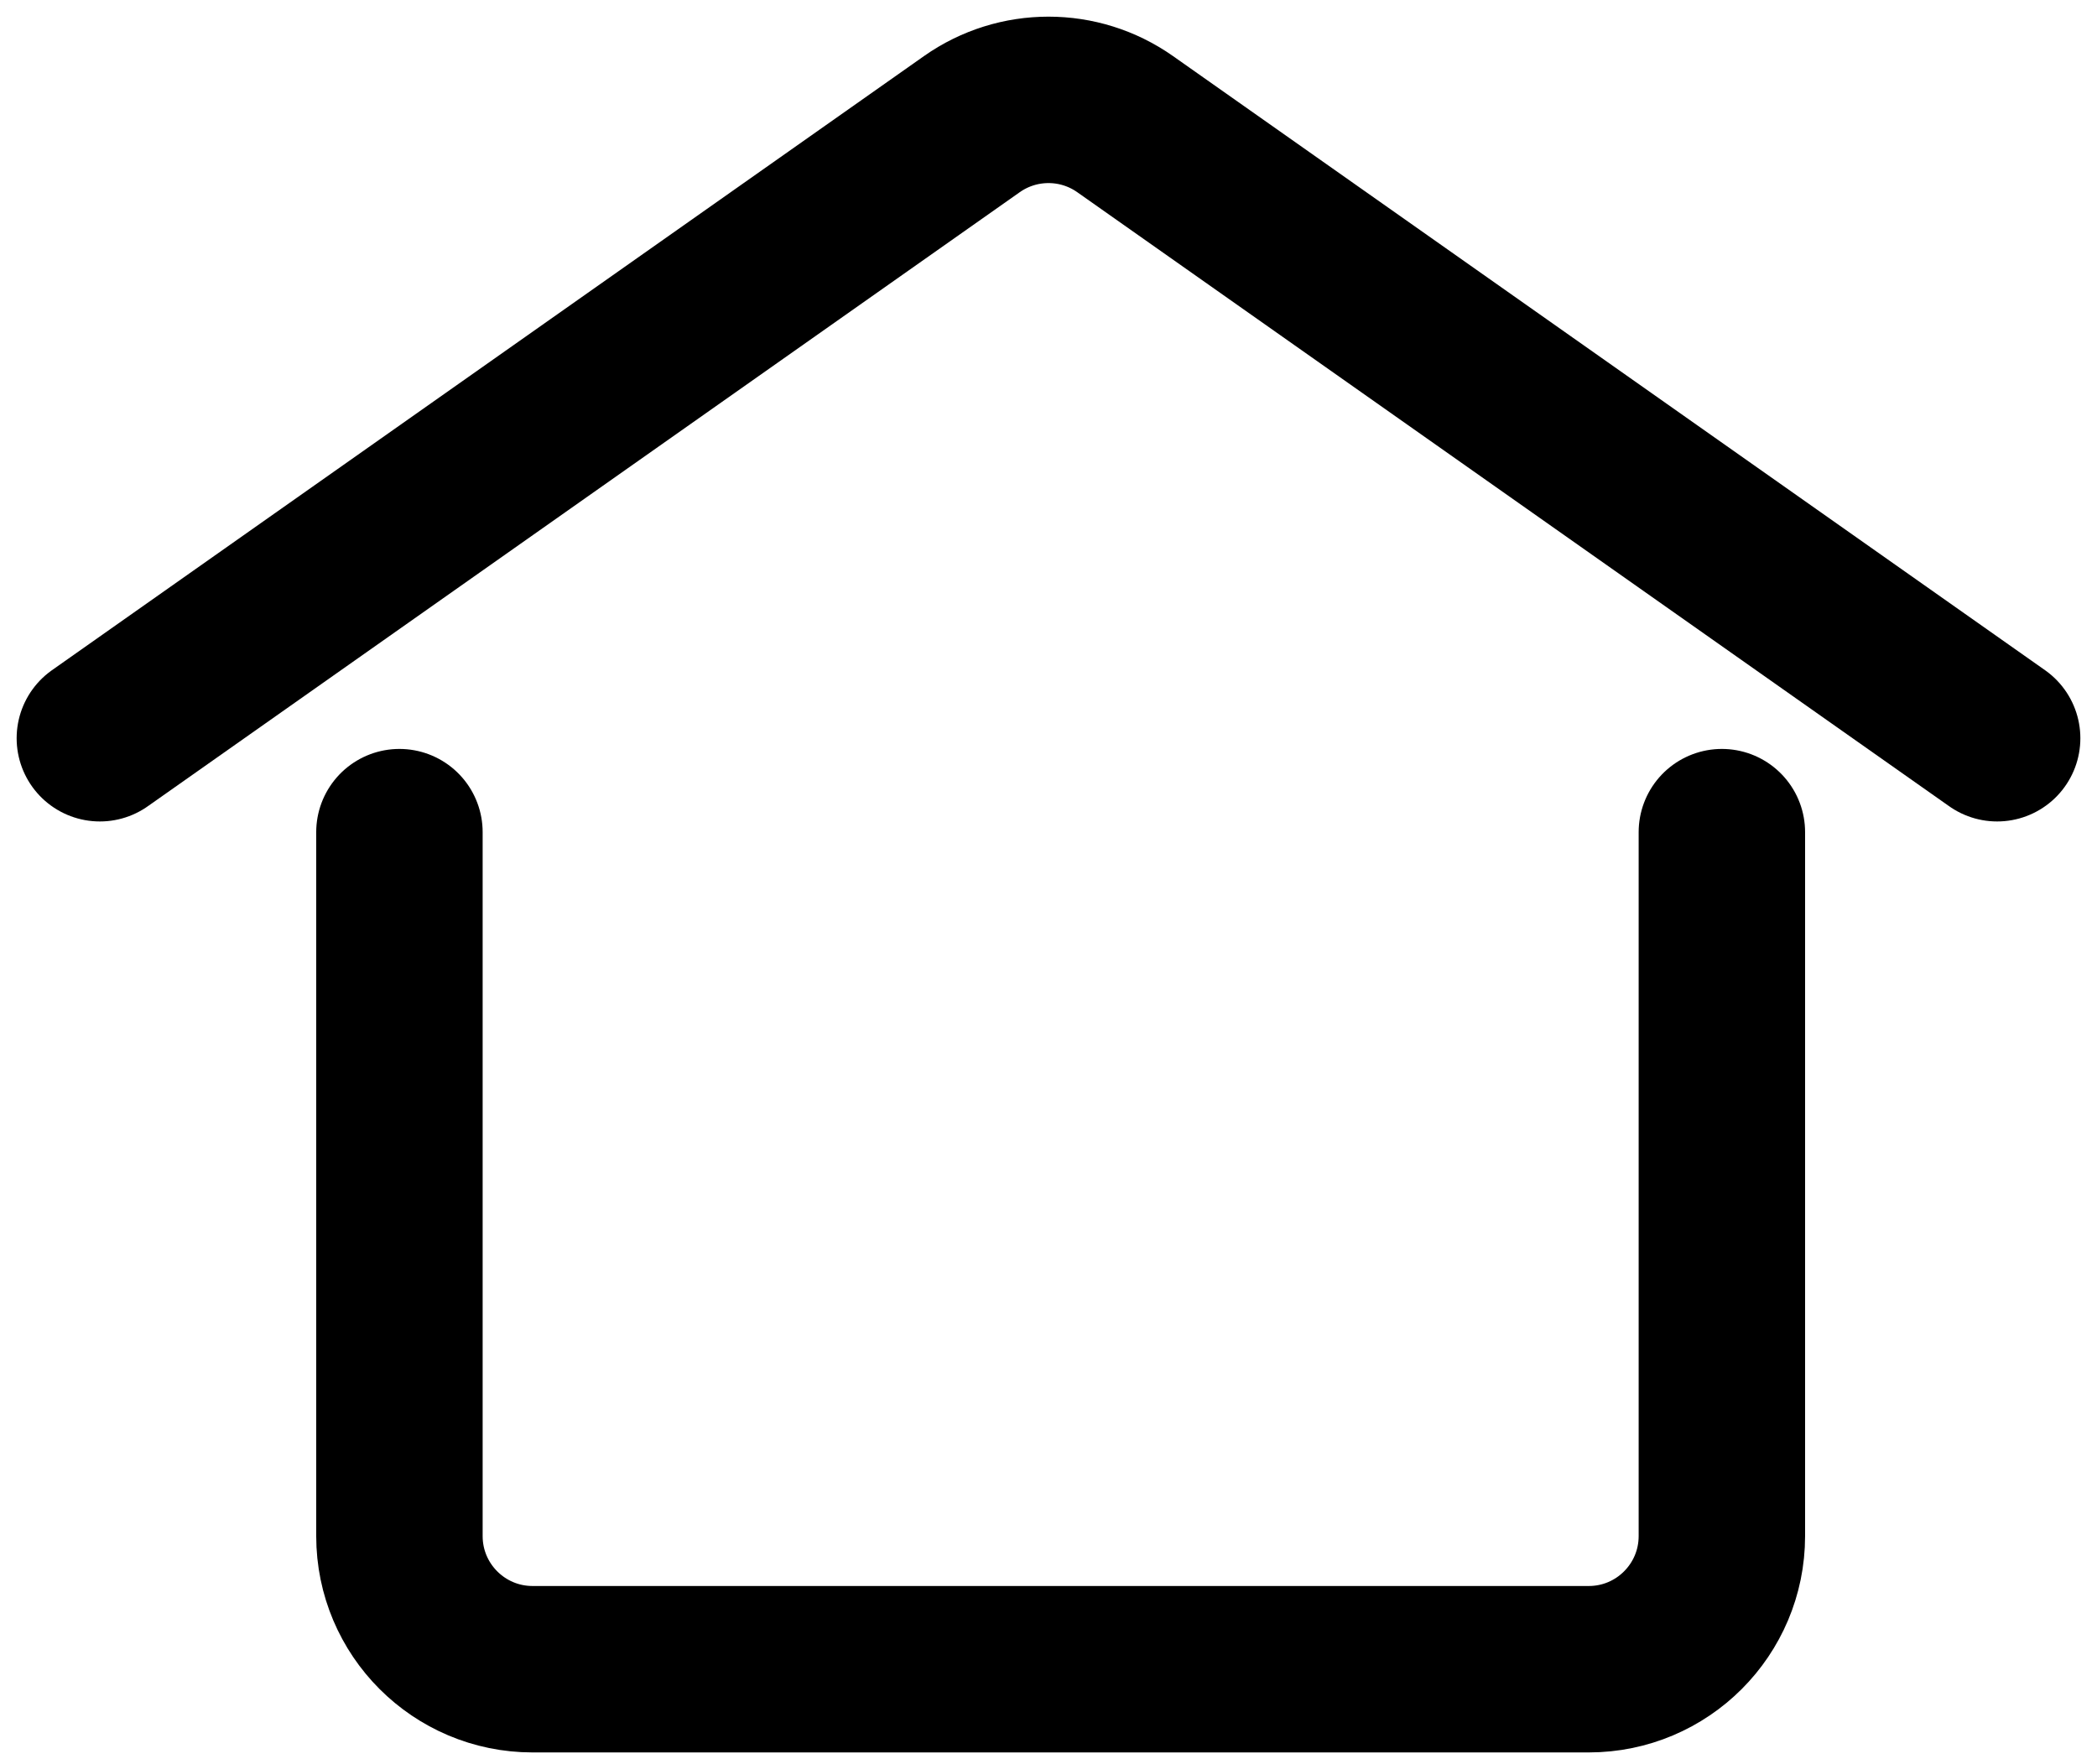<?xml version="1.0" encoding="UTF-8"?>
<svg width="63px" height="53px" viewBox="0 0 63 53" version="1.1" xmlns="http://www.w3.org/2000/svg" xmlns:xlink="http://www.w3.org/1999/xlink">
    <!-- Generator: Sketch 48.2 (47327) - http://www.bohemiancoding.com/sketch -->
    <title>Hjem2</title>
    <desc>Created with Sketch.</desc>
    <defs></defs>
    <g id="Desktop-Copy-7" stroke="none" stroke-width="1" fill="none" fill-rule="evenodd" transform="translate(-255, -399)" stroke-linecap="round">
        <g id="Hjem2" transform="translate(258, 402)" stroke="#000000" stroke-width="5">
            <path d="M9,22 L9,43.148 C9,45.357 10.791,47.148 13,47.148 L44.73,47.148 C46.94,47.148 48.73,45.357 48.73,43.148 L48.73,22" id="Line"></path>
            <path d="M-5.68434189e-14,19.179 L26.197,0.73 C27.578,-0.243 29.422,-0.243 30.803,0.73 L57,19.179" id="Line-2"></path>
        </g>
    </g>
</svg>